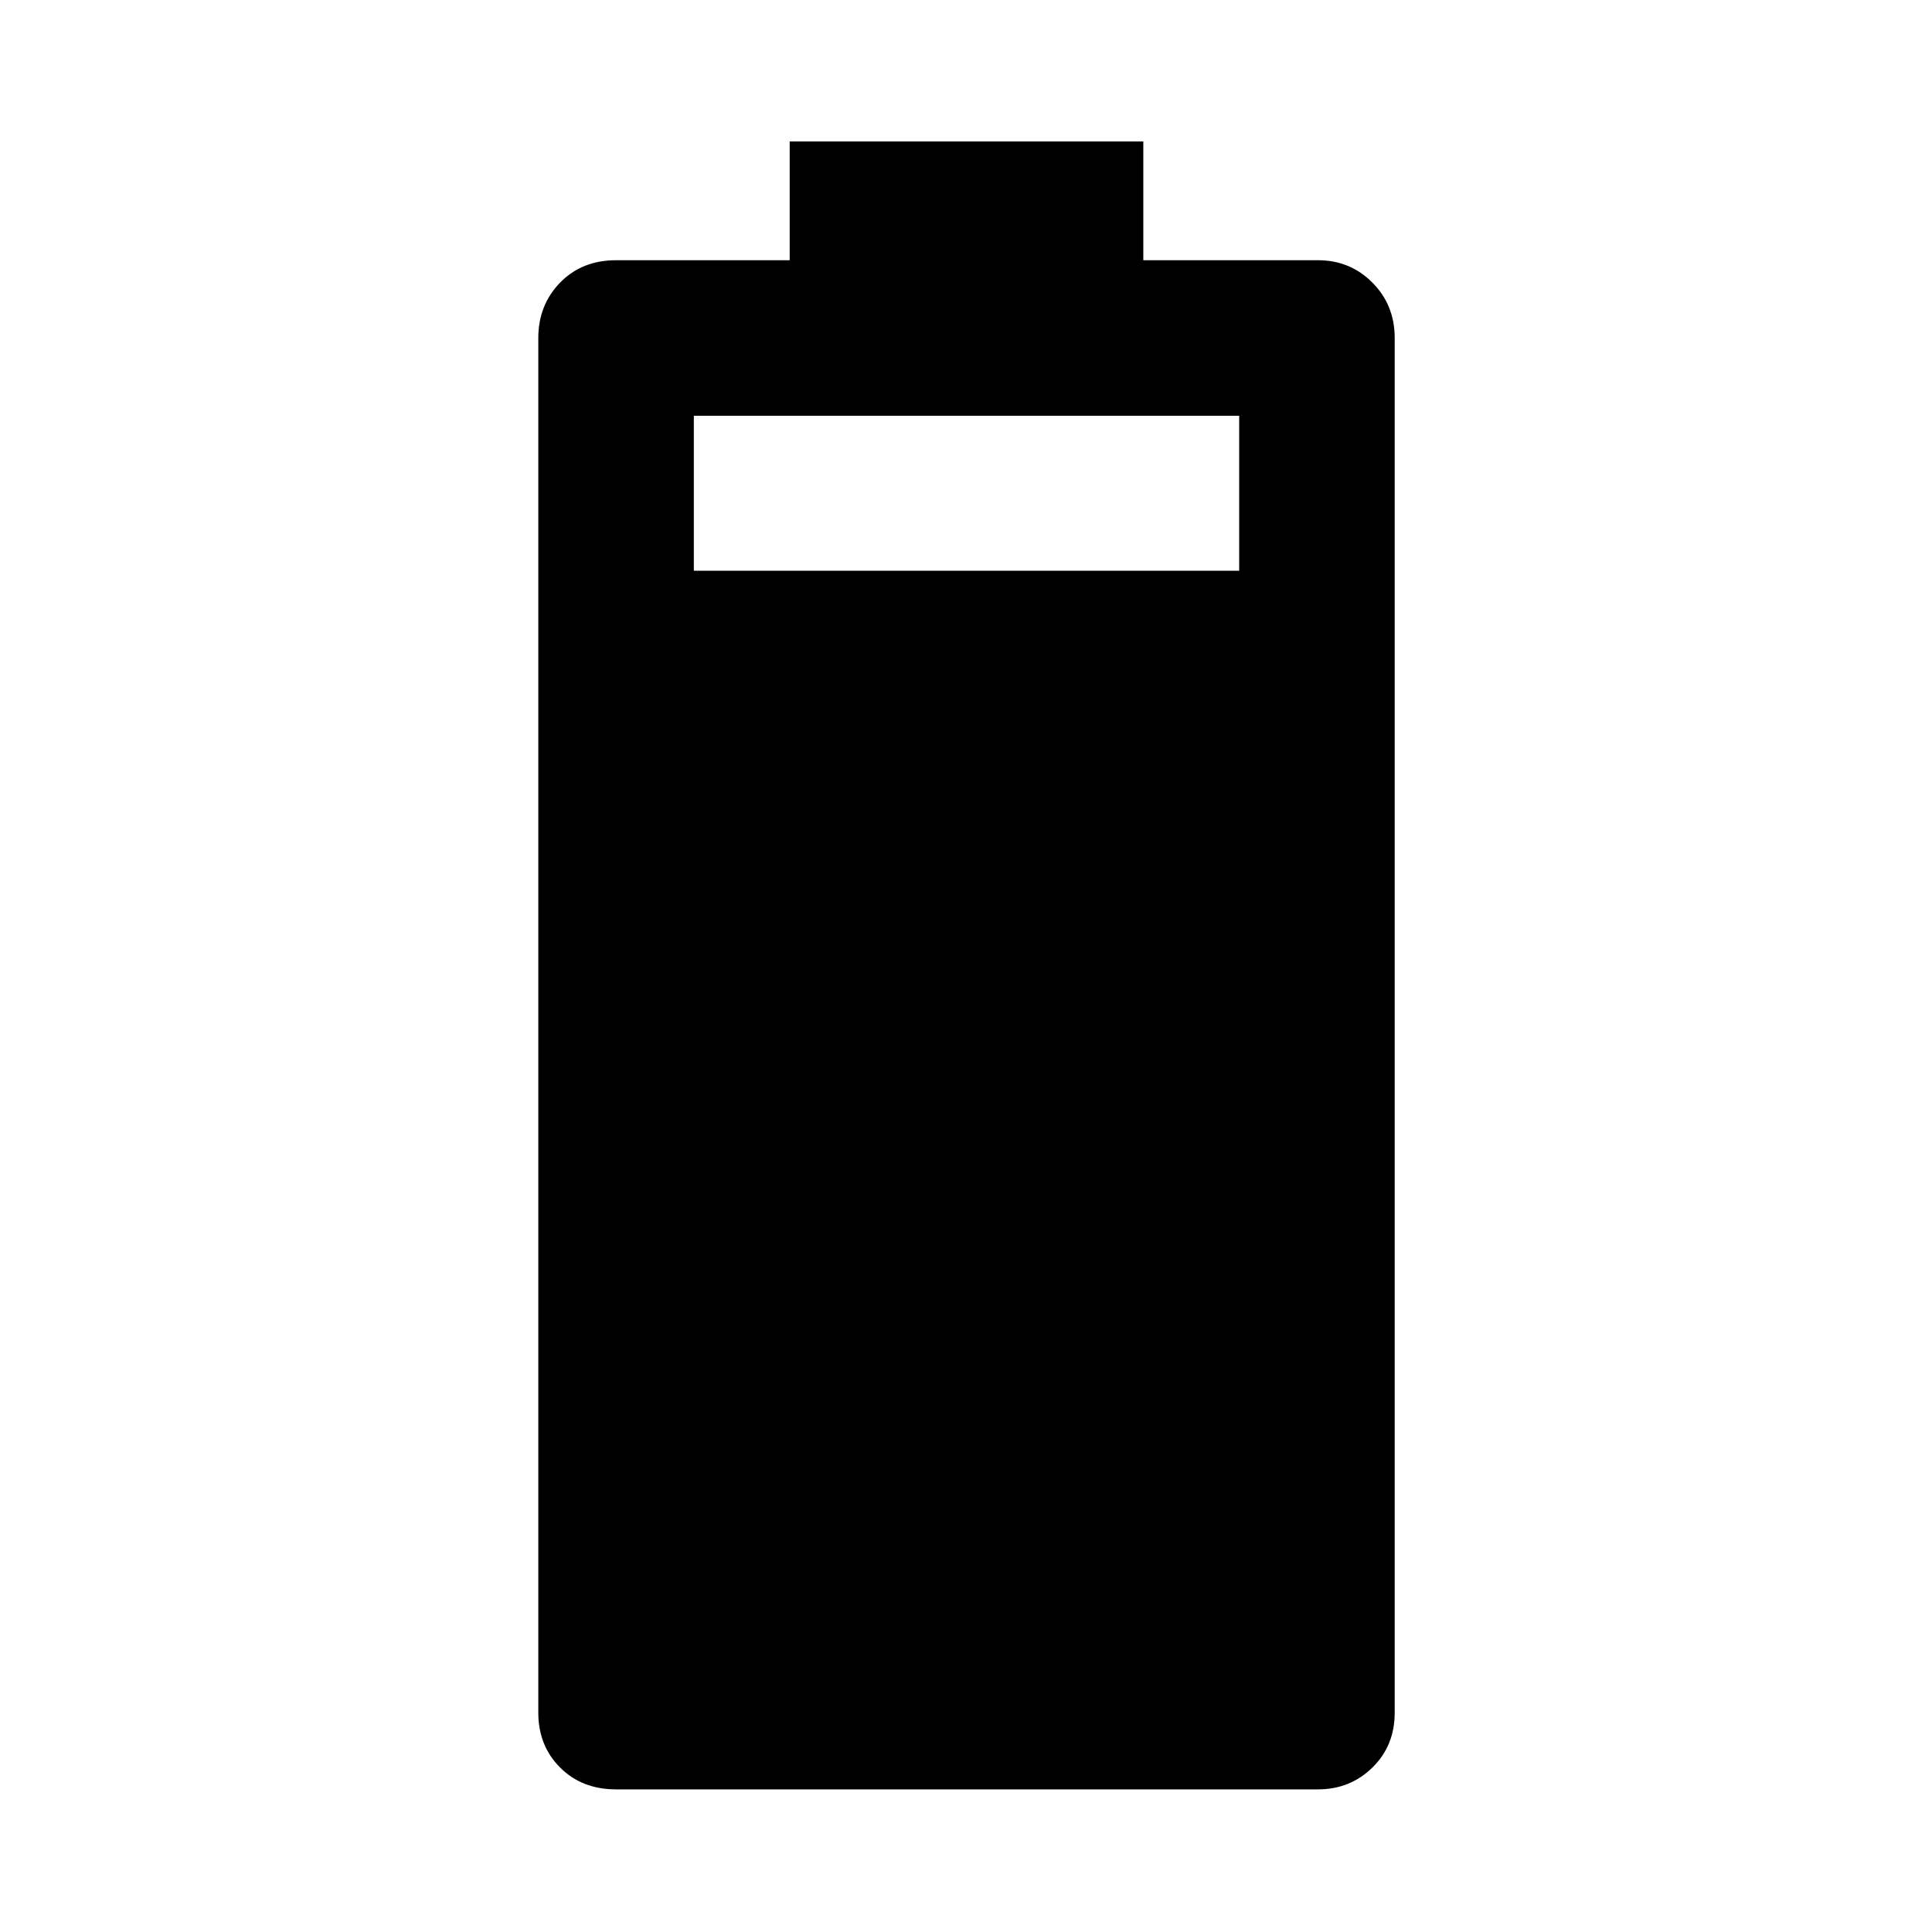 <svg xmlns="http://www.w3.org/2000/svg" height="48" viewBox="0 -960 960 960" width="48"><path d="M306.15-70.87q-17 0-27.83-10.84-10.84-10.84-10.84-27.27v-683.04q0-16.43 10.84-27.56 10.83-11.12 27.83-11.12h86.24v-59h175.72v59h86.8q15.94 0 27.02 11.12 11.09 11.13 11.09 27.56v683.04q0 16.43-11.09 27.27-11.08 10.84-27.02 10.84H306.15Zm38.61-605.52h270.98v-77.02H344.76v77.02Z"/></svg>